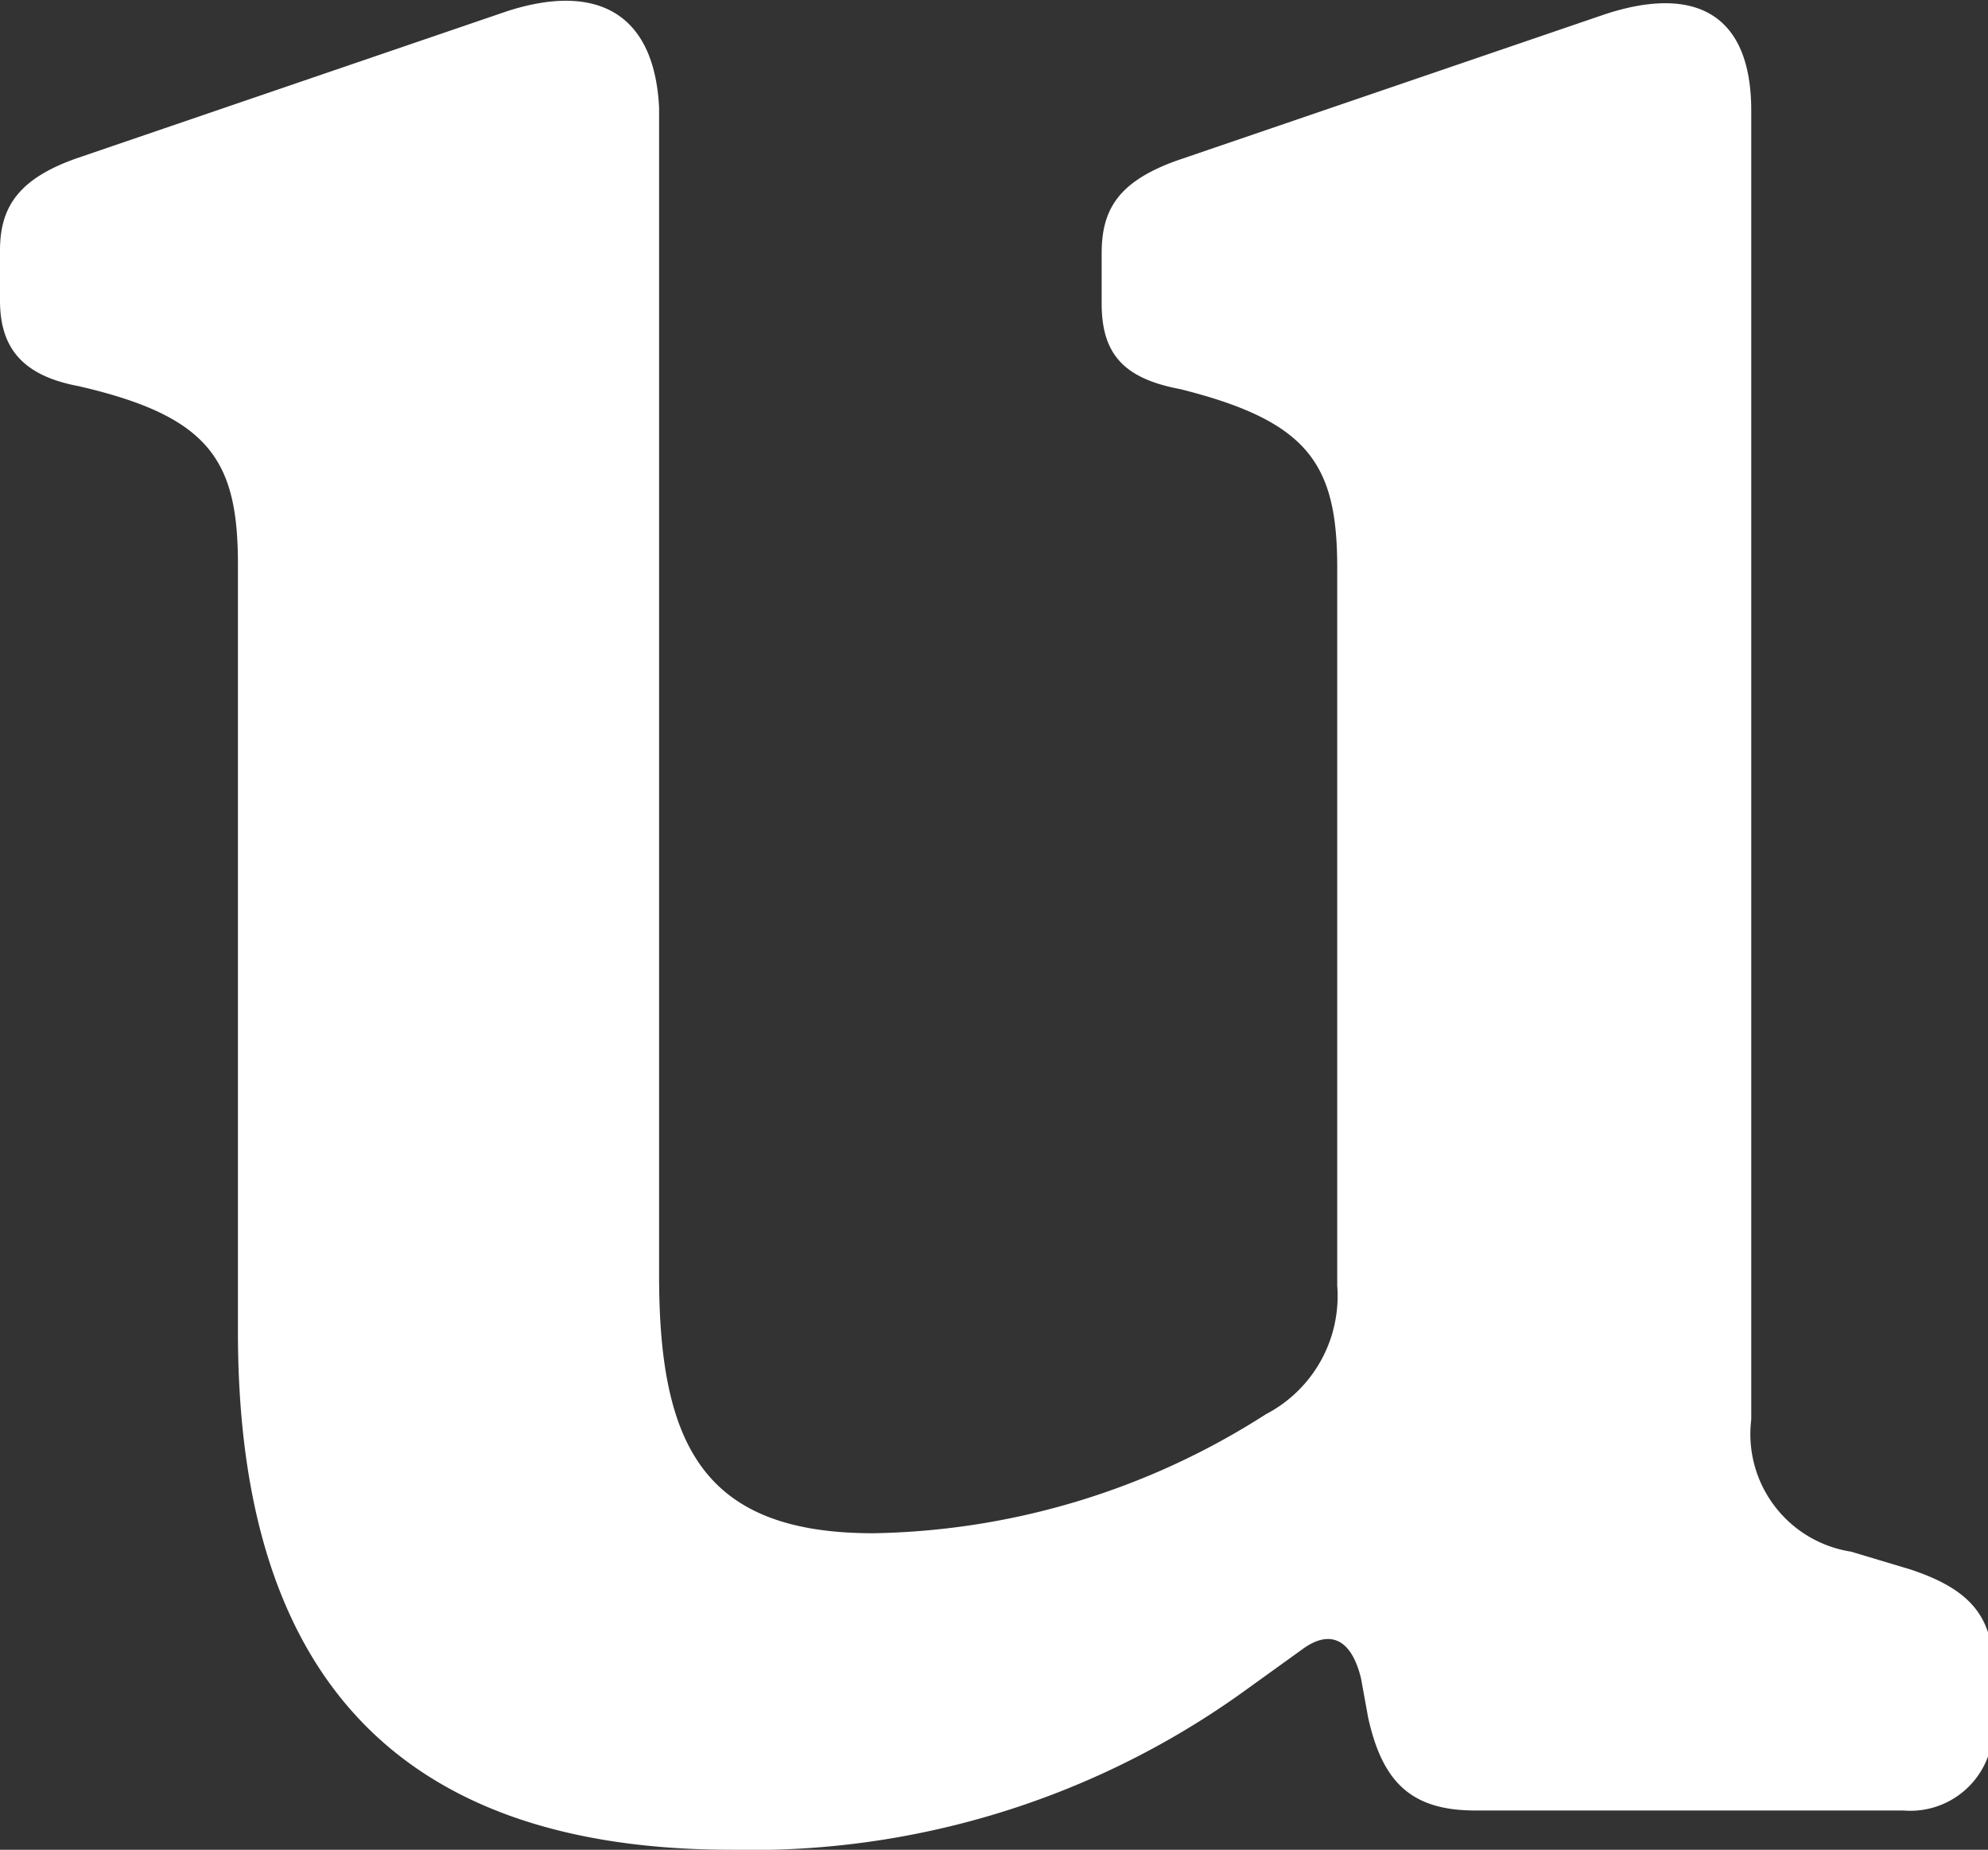 <svg xmlns="http://www.w3.org/2000/svg" width="33.42" height="31.09" viewBox="0 0 33.42 31.09"><rect x="0" y="0" width="33.42" height="31.09" fill="#333333" stroke="none"/><defs><style>.cls-1{fill:#fff;}</style></defs><g id="Layer_2" data-name="Layer 2"><g id="Layer_1-2" data-name="Layer 1"><path class="cls-1" d="M12.3,31.09a14.17,14.17,0,0,0,8.58-2.64l1-.72c.48-.36.84-.18,1,.48l.12.66c.24,1.08.72,1.56,1.8,1.56h7.2a1.39,1.39,0,0,0,1.5-1.5V28c0-.9-.48-1.32-1.38-1.62l-1-.3a2,2,0,0,1-1.68-2.22v-22c0-1.68-1-2.1-2.46-1.62l-7.2,2.46c-1,.36-1.26.84-1.26,1.56v.84c0,.84.36,1.26,1.32,1.44,2.16.54,2.64,1.26,2.64,3V21.61a2.24,2.24,0,0,1-1.2,2.16,12.58,12.58,0,0,1-6.6,2c-2.82,0-3.6-1.44-3.6-4.32V1.81C11,.19,10-.29,8.52.19L1.32,2.65C.3,3,0,3.49,0,4.21v.84c0,.78.36,1.26,1.32,1.44C3.54,7,4,7.75,4,9.49v12.9C4,27.73,6.3,31.09,12.3,31.09Z"/></g></g></svg>